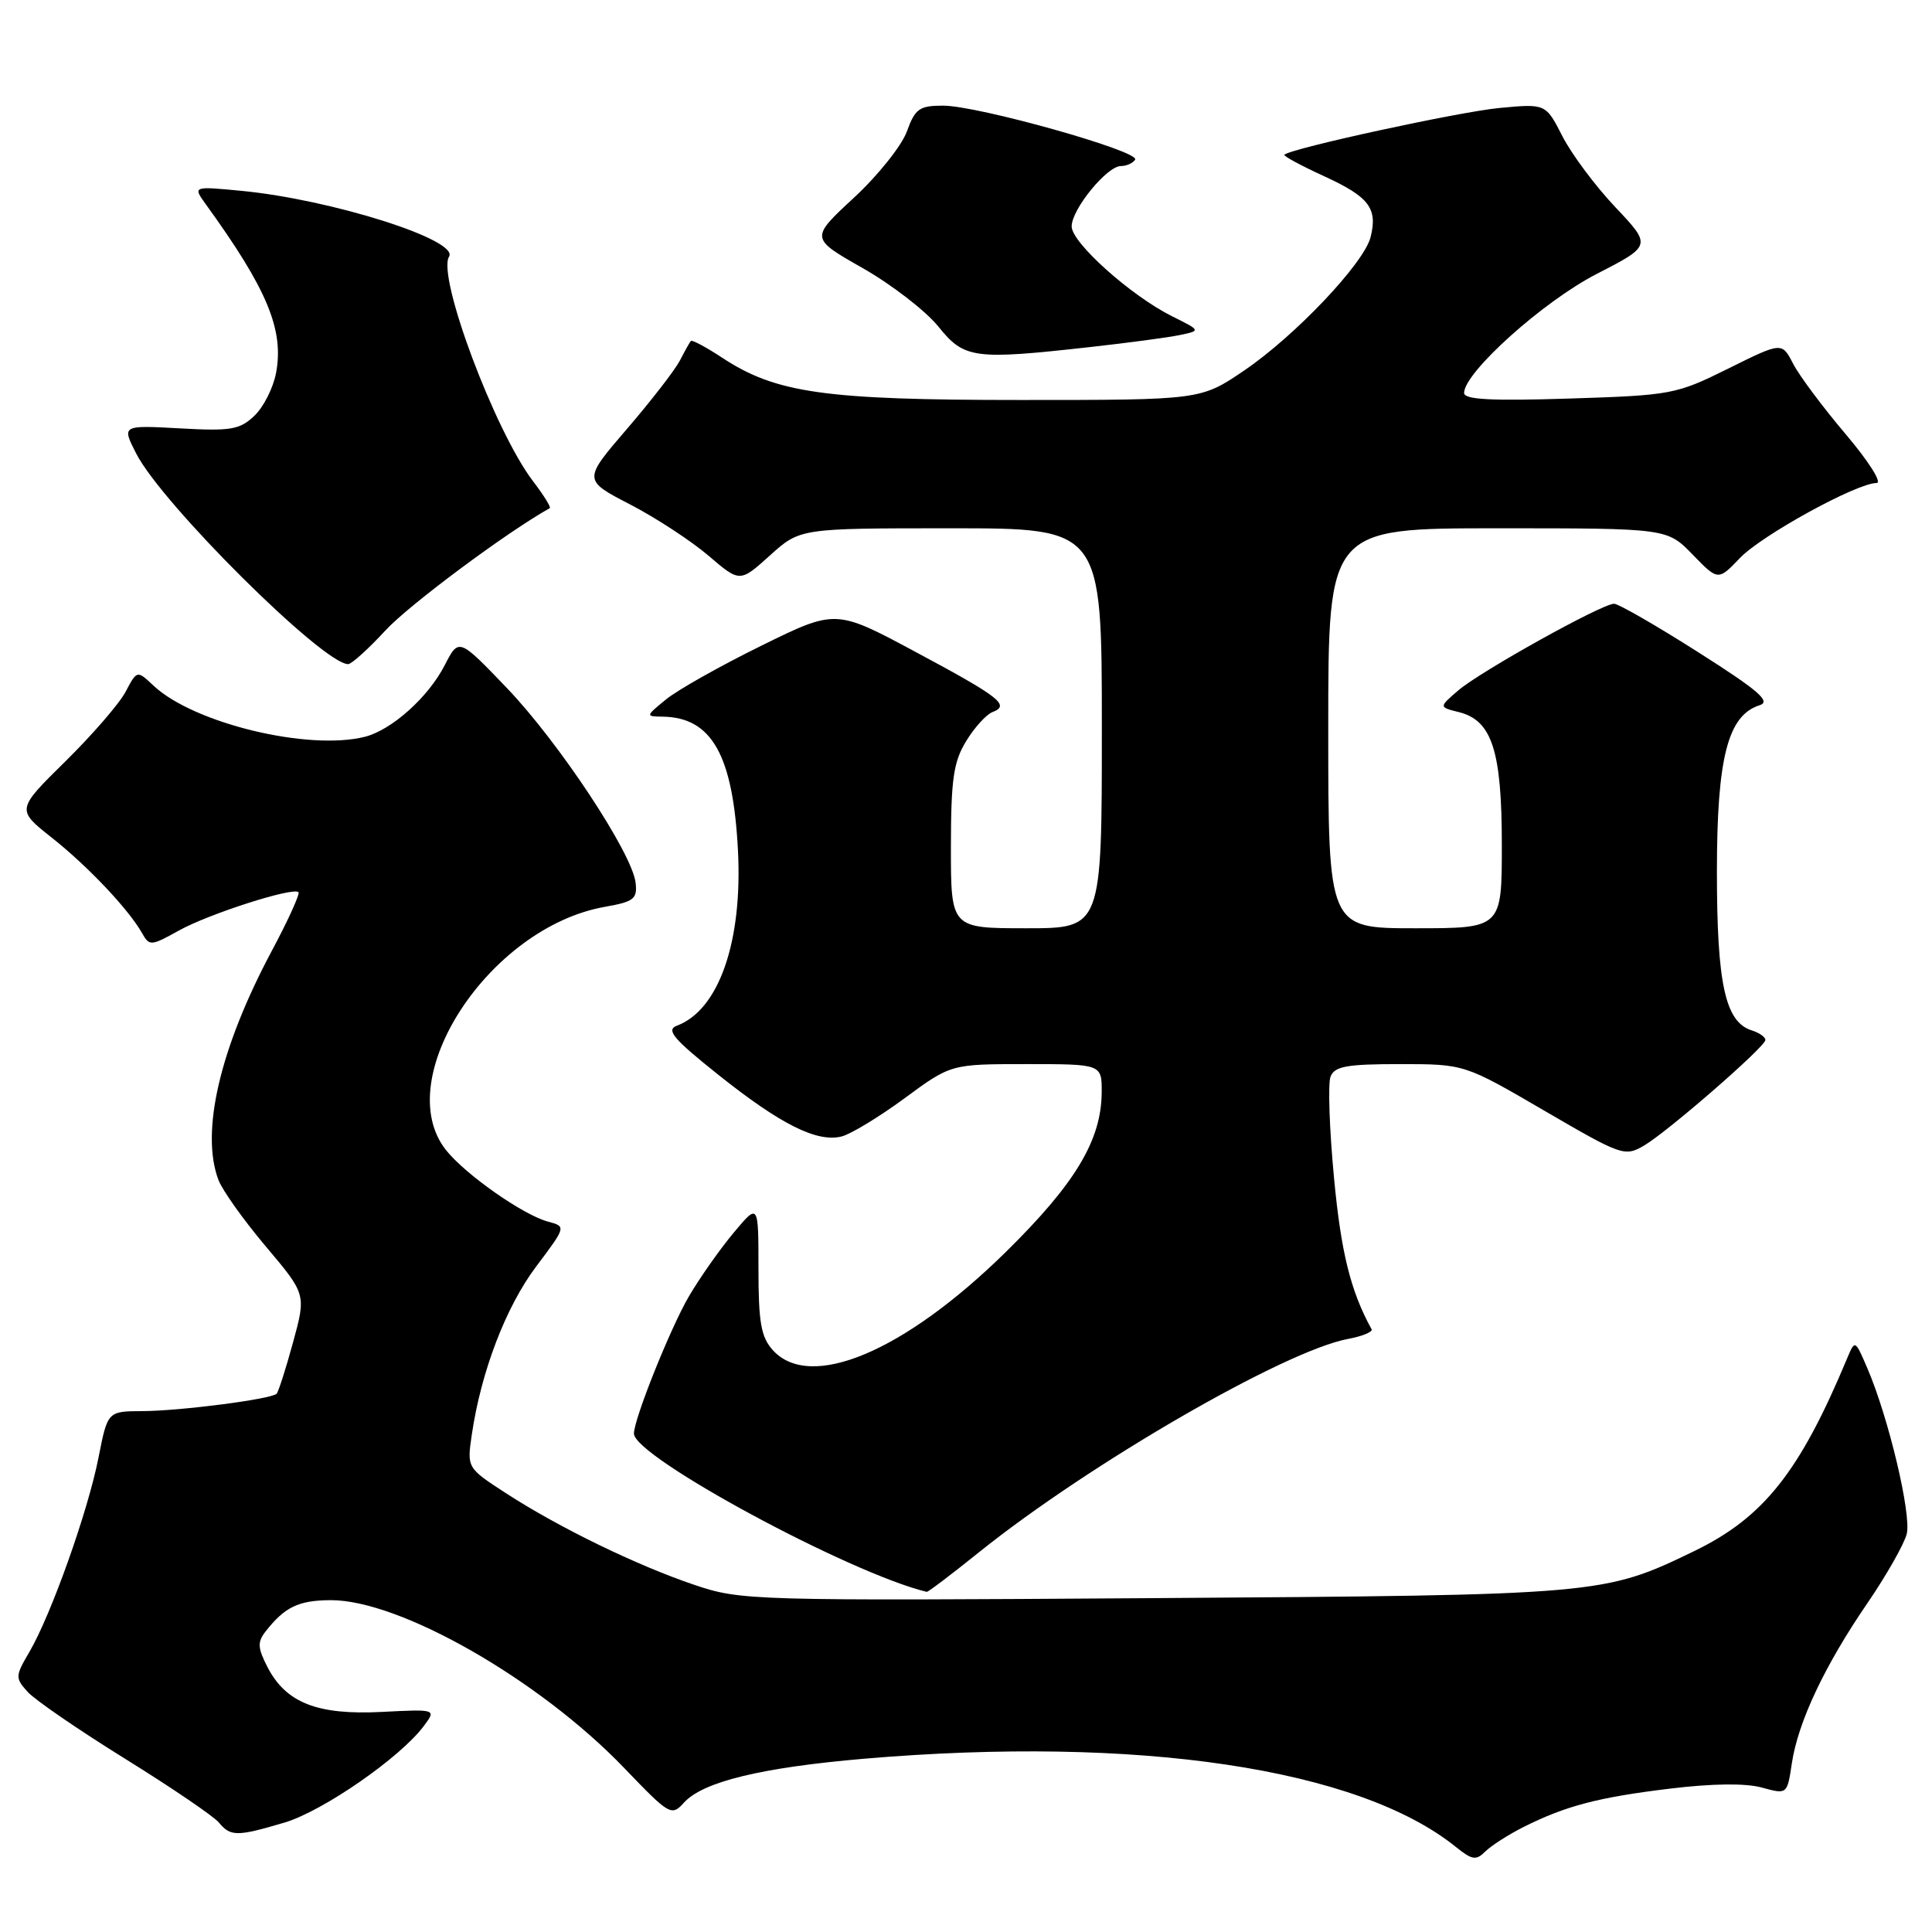 <?xml version="1.0" encoding="UTF-8" standalone="no"?>
<!DOCTYPE svg PUBLIC "-//W3C//DTD SVG 1.1//EN" "http://www.w3.org/Graphics/SVG/1.1/DTD/svg11.dtd" >
<svg xmlns="http://www.w3.org/2000/svg" xmlns:xlink="http://www.w3.org/1999/xlink" version="1.1" viewBox="0 0 256 256">
 <g >
 <path fill="currentColor"
d=" M 201.85 242.10 C 207.48 239.28 211.74 238.16 221.30 237.00 C 226.88 236.32 231.32 236.27 233.45 236.86 C 236.81 237.78 236.81 237.78 237.43 233.64 C 238.25 228.18 241.77 220.70 247.44 212.43 C 249.96 208.74 252.31 204.61 252.65 203.26 C 253.30 200.69 250.24 187.82 247.43 181.29 C 245.80 177.50 245.80 177.50 244.75 180.00 C 238.48 195.03 233.69 201.07 224.51 205.52 C 212.51 211.33 212.10 211.36 152.90 211.76 C 99.39 212.12 98.17 212.08 92.00 210.00 C 84.38 207.43 74.02 202.39 67.03 197.85 C 61.87 194.50 61.87 194.50 62.52 190.07 C 63.75 181.73 67.03 173.16 71.03 167.84 C 75.03 162.52 75.03 162.52 72.61 161.87 C 69.29 160.98 61.61 155.58 59.08 152.37 C 51.68 142.96 64.82 122.87 80.15 120.16 C 84.00 119.48 84.47 119.11 84.22 116.96 C 83.77 113.05 74.04 98.34 67.15 91.15 C 60.79 84.52 60.79 84.52 58.93 88.14 C 56.76 92.38 51.89 96.74 48.34 97.63 C 40.84 99.51 25.65 95.84 20.34 90.85 C 18.16 88.80 18.16 88.80 16.65 91.65 C 15.83 93.22 12.23 97.37 8.66 100.89 C 2.17 107.28 2.17 107.28 6.83 110.97 C 11.64 114.77 17.07 120.52 18.84 123.67 C 19.79 125.37 20.03 125.35 23.67 123.32 C 27.62 121.11 38.84 117.51 39.55 118.22 C 39.77 118.44 38.17 121.97 35.98 126.06 C 29.12 138.93 26.54 150.03 28.95 156.36 C 29.47 157.73 32.29 161.69 35.23 165.17 C 40.57 171.50 40.57 171.50 38.83 177.87 C 37.87 181.38 36.89 184.44 36.65 184.68 C 35.93 185.40 23.87 186.96 18.88 186.98 C 14.26 187.00 14.26 187.00 13.05 193.15 C 11.65 200.27 6.77 213.98 3.90 218.88 C 2.01 222.10 2.00 222.34 3.67 224.19 C 4.64 225.26 10.44 229.24 16.58 233.05 C 22.71 236.85 28.29 240.65 28.99 241.48 C 30.55 243.37 31.39 243.37 37.70 241.50 C 42.80 239.98 53.06 232.87 56.16 228.70 C 57.82 226.47 57.82 226.47 50.56 226.84 C 42.05 227.27 37.90 225.64 35.45 220.91 C 34.14 218.37 34.09 217.58 35.19 216.18 C 37.72 212.94 39.54 212.06 43.77 212.03 C 52.93 211.96 71.45 222.54 82.71 234.27 C 88.73 240.54 88.97 240.69 90.64 238.85 C 93.13 236.09 100.88 234.21 114.50 233.04 C 150.82 229.95 180.05 234.31 192.96 244.77 C 195.06 246.46 195.60 246.54 196.80 245.34 C 197.58 244.57 199.85 243.11 201.85 242.10 Z  M 129.80 205.62 C 144.36 193.94 170.22 178.99 178.60 177.42 C 180.52 177.06 181.93 176.48 181.74 176.13 C 178.96 171.07 177.69 165.95 176.76 156.03 C 176.15 149.60 175.95 143.58 176.30 142.67 C 176.83 141.29 178.43 141.00 185.50 141.00 C 194.05 141.00 194.05 141.00 204.63 147.17 C 214.89 153.15 215.28 153.29 217.85 151.79 C 220.98 149.95 233.80 138.80 233.92 137.82 C 233.96 137.44 233.15 136.86 232.11 136.53 C 228.60 135.42 227.50 130.39 227.50 115.50 C 227.50 100.41 228.94 94.79 233.15 93.45 C 234.71 92.96 233.05 91.52 225.02 86.42 C 219.47 82.89 214.45 80.00 213.87 80.00 C 212.27 80.00 196.16 88.96 193.22 91.49 C 190.65 93.70 190.65 93.70 193.31 94.36 C 197.70 95.46 199.00 99.48 199.00 111.95 C 199.00 123.00 199.00 123.00 187.50 123.00 C 176.00 123.00 176.00 123.00 176.00 96.50 C 176.00 70.00 176.00 70.00 198.45 70.00 C 220.90 70.00 220.90 70.00 224.28 73.48 C 227.66 76.96 227.66 76.96 230.56 73.93 C 233.47 70.90 246.04 64.00 248.66 64.00 C 249.43 64.00 247.59 61.10 244.57 57.54 C 241.56 53.99 238.42 49.79 237.60 48.20 C 236.11 45.31 236.11 45.31 229.00 48.84 C 222.10 52.26 221.49 52.38 207.95 52.81 C 197.59 53.14 194.00 52.95 194.00 52.07 C 194.00 49.36 204.46 39.96 211.53 36.32 C 218.86 32.55 218.86 32.55 214.04 27.45 C 211.39 24.65 208.23 20.41 207.02 18.04 C 204.82 13.73 204.82 13.73 198.66 14.31 C 193.34 14.82 171.08 19.65 170.19 20.50 C 170.01 20.66 172.38 21.94 175.45 23.35 C 181.41 26.08 182.57 27.60 181.61 31.42 C 180.74 34.88 171.63 44.49 164.88 49.08 C 159.11 53.00 159.11 53.00 135.26 53.00 C 109.20 53.00 102.81 52.09 95.66 47.38 C 93.55 45.99 91.69 45.00 91.54 45.18 C 91.39 45.35 90.73 46.53 90.08 47.79 C 89.42 49.05 86.27 53.12 83.07 56.84 C 77.25 63.61 77.25 63.61 83.49 66.84 C 86.92 68.62 91.60 71.68 93.89 73.64 C 98.04 77.19 98.04 77.19 102.02 73.60 C 106.01 70.00 106.01 70.00 126.00 70.00 C 146.00 70.00 146.00 70.00 146.00 96.50 C 146.00 123.00 146.00 123.00 136.00 123.00 C 126.00 123.00 126.00 123.00 126.00 112.25 C 126.01 103.26 126.34 100.96 128.01 98.22 C 129.11 96.41 130.68 94.68 131.50 94.36 C 133.88 93.45 132.55 92.40 121.33 86.39 C 110.74 80.71 110.74 80.71 100.88 85.56 C 95.45 88.23 89.77 91.43 88.26 92.67 C 85.52 94.91 85.52 94.93 87.82 94.96 C 94.31 95.06 97.12 100.05 97.78 112.62 C 98.42 124.75 95.26 133.83 89.69 135.91 C 88.21 136.47 89.22 137.66 95.19 142.42 C 103.44 149.00 108.25 151.40 111.51 150.59 C 112.74 150.28 116.50 148.00 119.88 145.51 C 126.01 141.00 126.01 141.00 136.00 141.00 C 146.00 141.00 146.00 141.00 145.98 144.75 C 145.94 151.10 142.47 156.86 133.21 165.96 C 119.77 179.14 107.35 184.36 102.40 178.90 C 100.84 177.16 100.50 175.24 100.50 168.10 C 100.50 159.41 100.50 159.41 97.21 163.35 C 95.39 165.52 92.73 169.31 91.28 171.78 C 88.83 175.97 84.00 188.02 84.00 189.96 C 84.00 193.03 112.56 208.46 122.80 210.93 C 122.97 210.97 126.12 208.58 129.80 205.62 Z  M 51.09 83.52 C 54.18 80.17 67.10 70.55 72.85 67.33 C 73.04 67.22 72.04 65.61 70.62 63.75 C 65.56 57.11 57.89 36.61 59.50 34.01 C 60.86 31.80 43.97 26.45 32.02 25.29 C 25.54 24.67 25.54 24.67 27.28 27.08 C 35.42 38.33 37.65 43.70 36.58 49.41 C 36.21 51.39 34.92 53.95 33.70 55.10 C 31.76 56.94 30.58 57.14 23.82 56.76 C 16.13 56.34 16.13 56.34 18.05 60.10 C 21.46 66.78 42.82 88.00 46.13 88.00 C 46.59 88.00 48.82 85.98 51.09 83.52 Z  M 144.50 45.98 C 149.45 45.43 154.77 44.72 156.31 44.40 C 159.13 43.81 159.13 43.81 155.31 41.91 C 149.84 39.18 142.00 32.16 142.00 30.00 C 142.00 27.73 146.68 22.00 148.53 22.00 C 149.27 22.00 150.12 21.62 150.41 21.15 C 151.09 20.05 129.56 13.99 124.95 14.00 C 121.82 14.00 121.26 14.40 120.16 17.43 C 119.48 19.31 116.32 23.27 113.14 26.21 C 107.35 31.57 107.35 31.57 114.32 35.53 C 118.16 37.72 122.65 41.19 124.32 43.25 C 127.77 47.54 129.00 47.71 144.50 45.98 Z "/>
</g>
</svg>